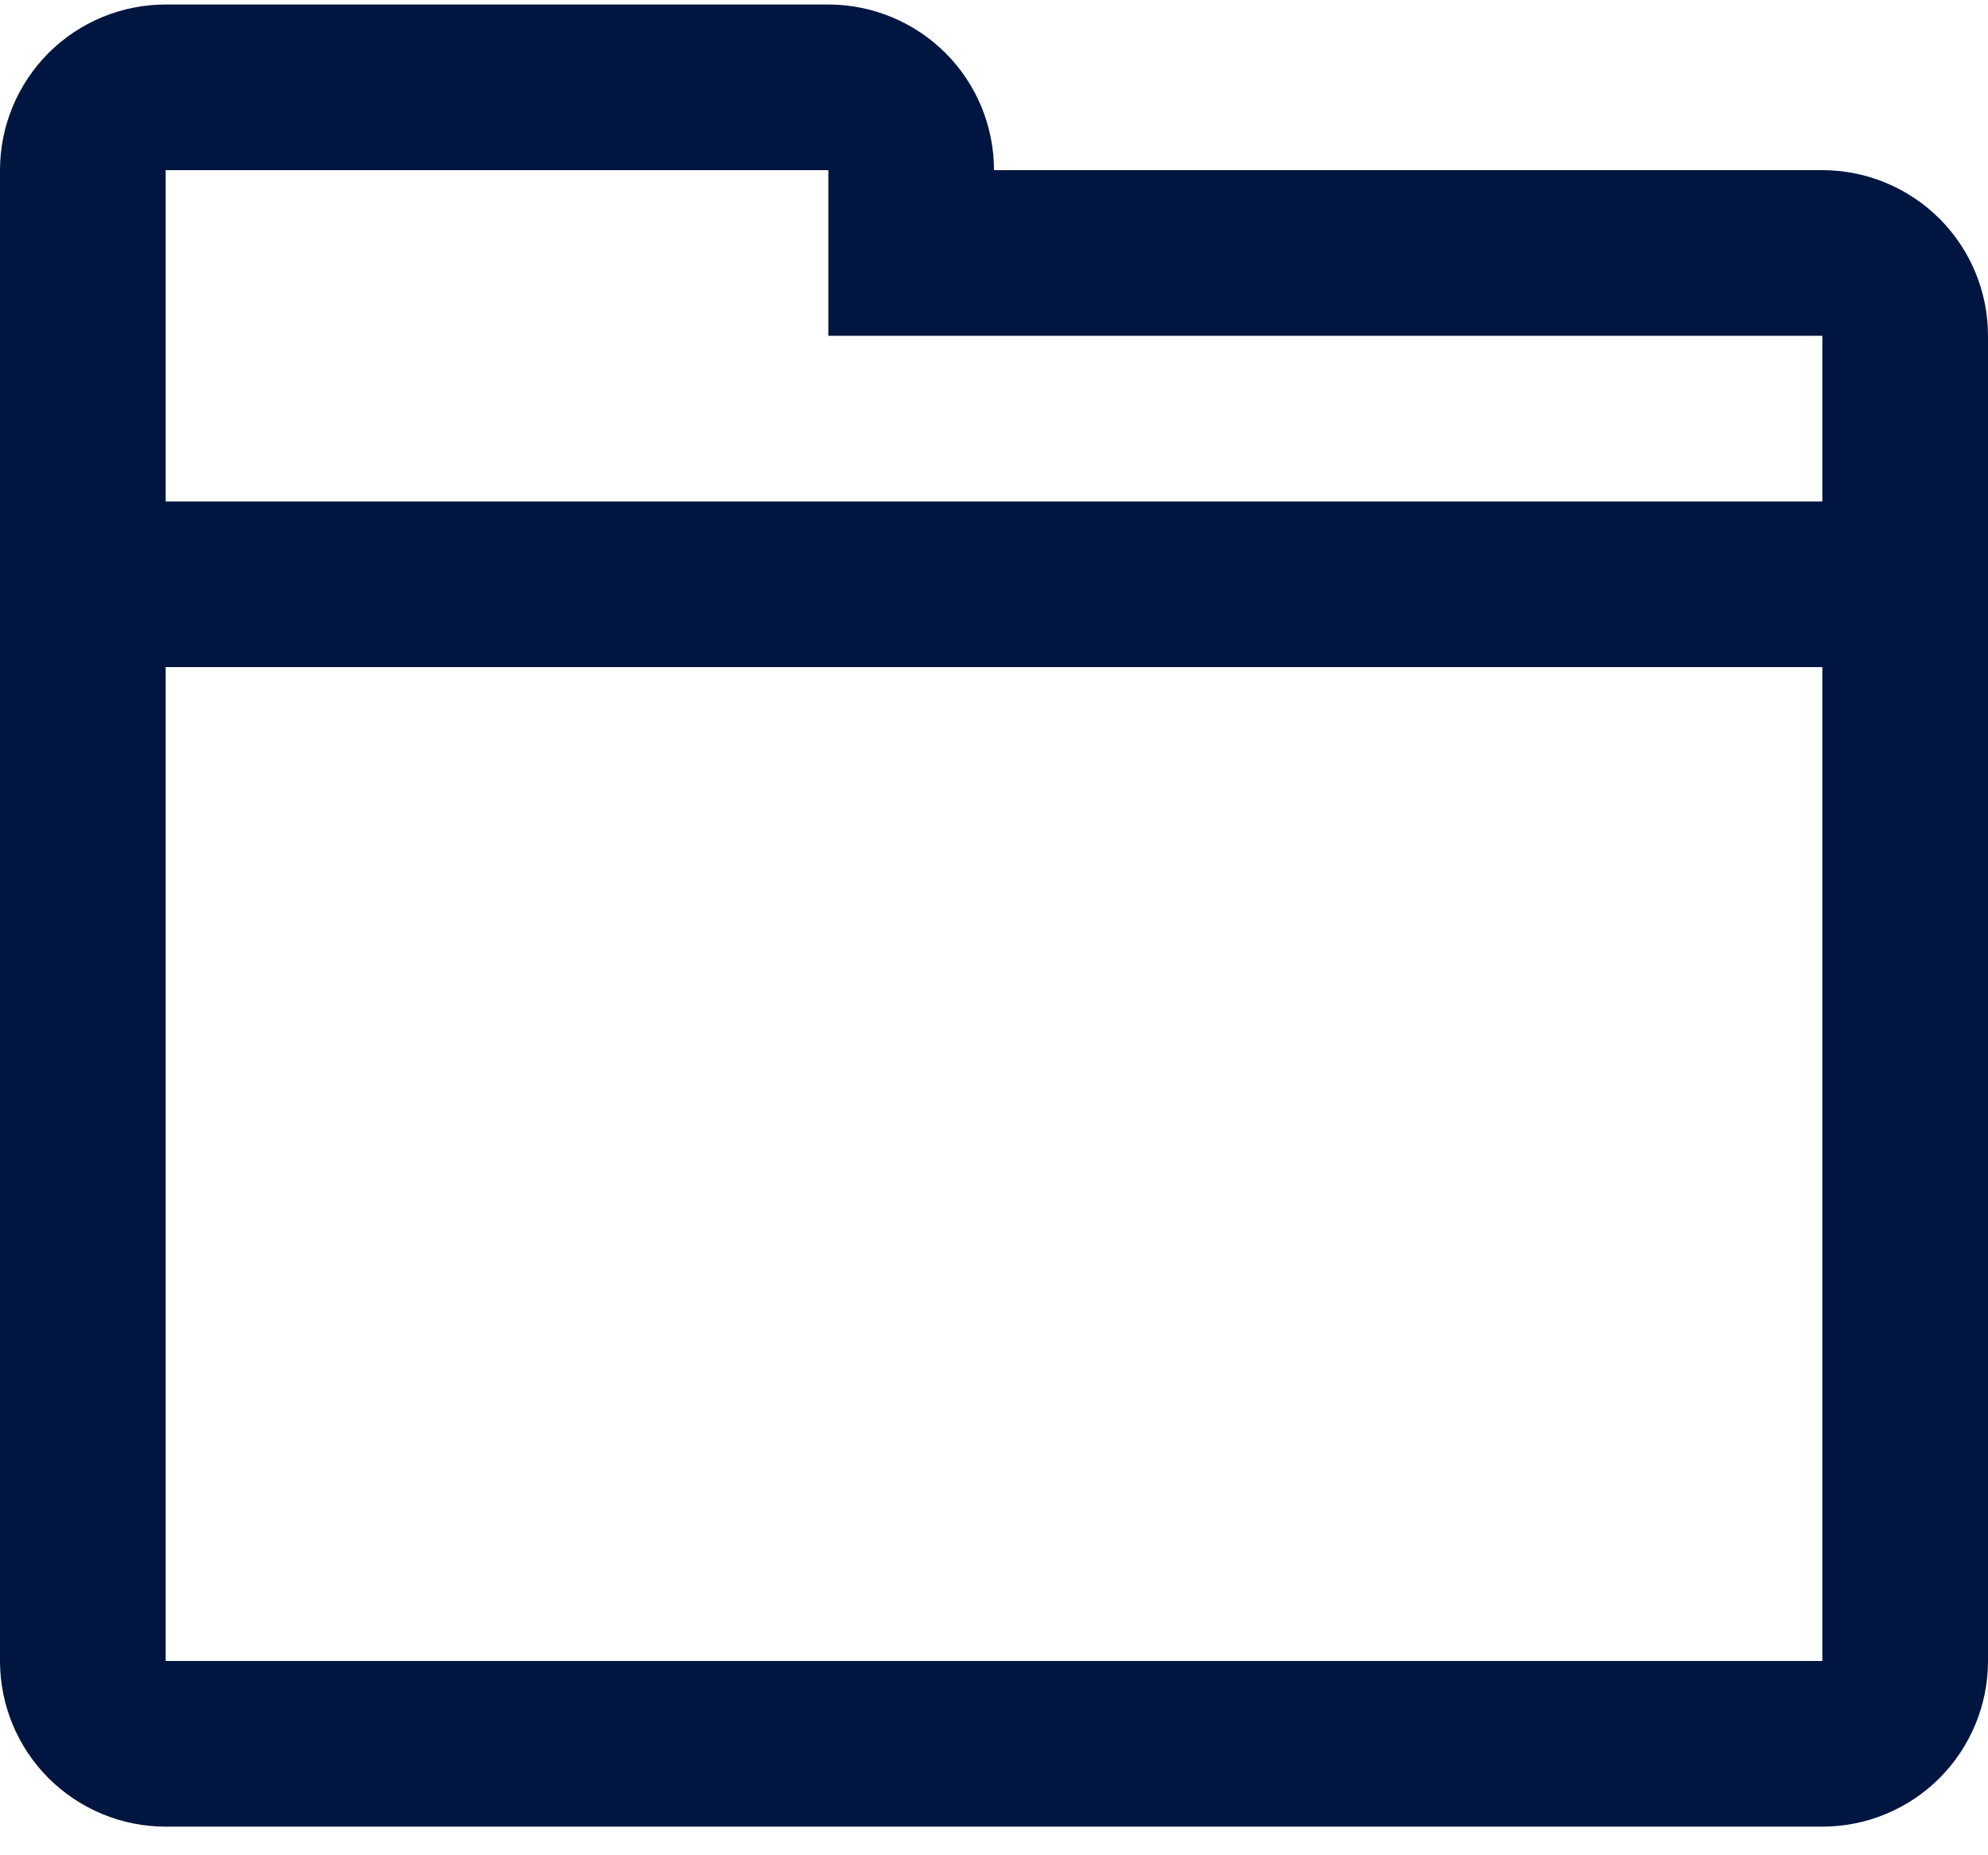 <svg fill="none" height="14" viewBox="0 0 15 14" width="15" xmlns="http://www.w3.org/2000/svg" xmlns:xlink="http://www.w3.org/1999/xlink"><clipPath id="a"><path d="m0 .034h15v13.75h-15z"/></clipPath><g clip-path="url(#a)"><path clip-rule="evenodd" d="m13.75 13.784h-12.5c-.332 0-.649-.132-.884-.366-.234-.234-.366-.552-.366-.884v-.625-10.625c0-.332.132-.649.366-.884.234-.234.552-.366.884-.366h5c.332 0 .649.132.884.366.234.234.366.552.366.884h6.25c.332 0 .649.132.884.366.234.234.366.552.366.884v10c0 .332-.132.649-.366.884-.234.234-.552.366-.884.366zm0-11.25h-7.5v-1.25h-5v2.5h12.5zm0 2.5h-12.5v6.875.625h12.5v-.625z" fill="#001640" fill-rule="evenodd"/></g></svg>
